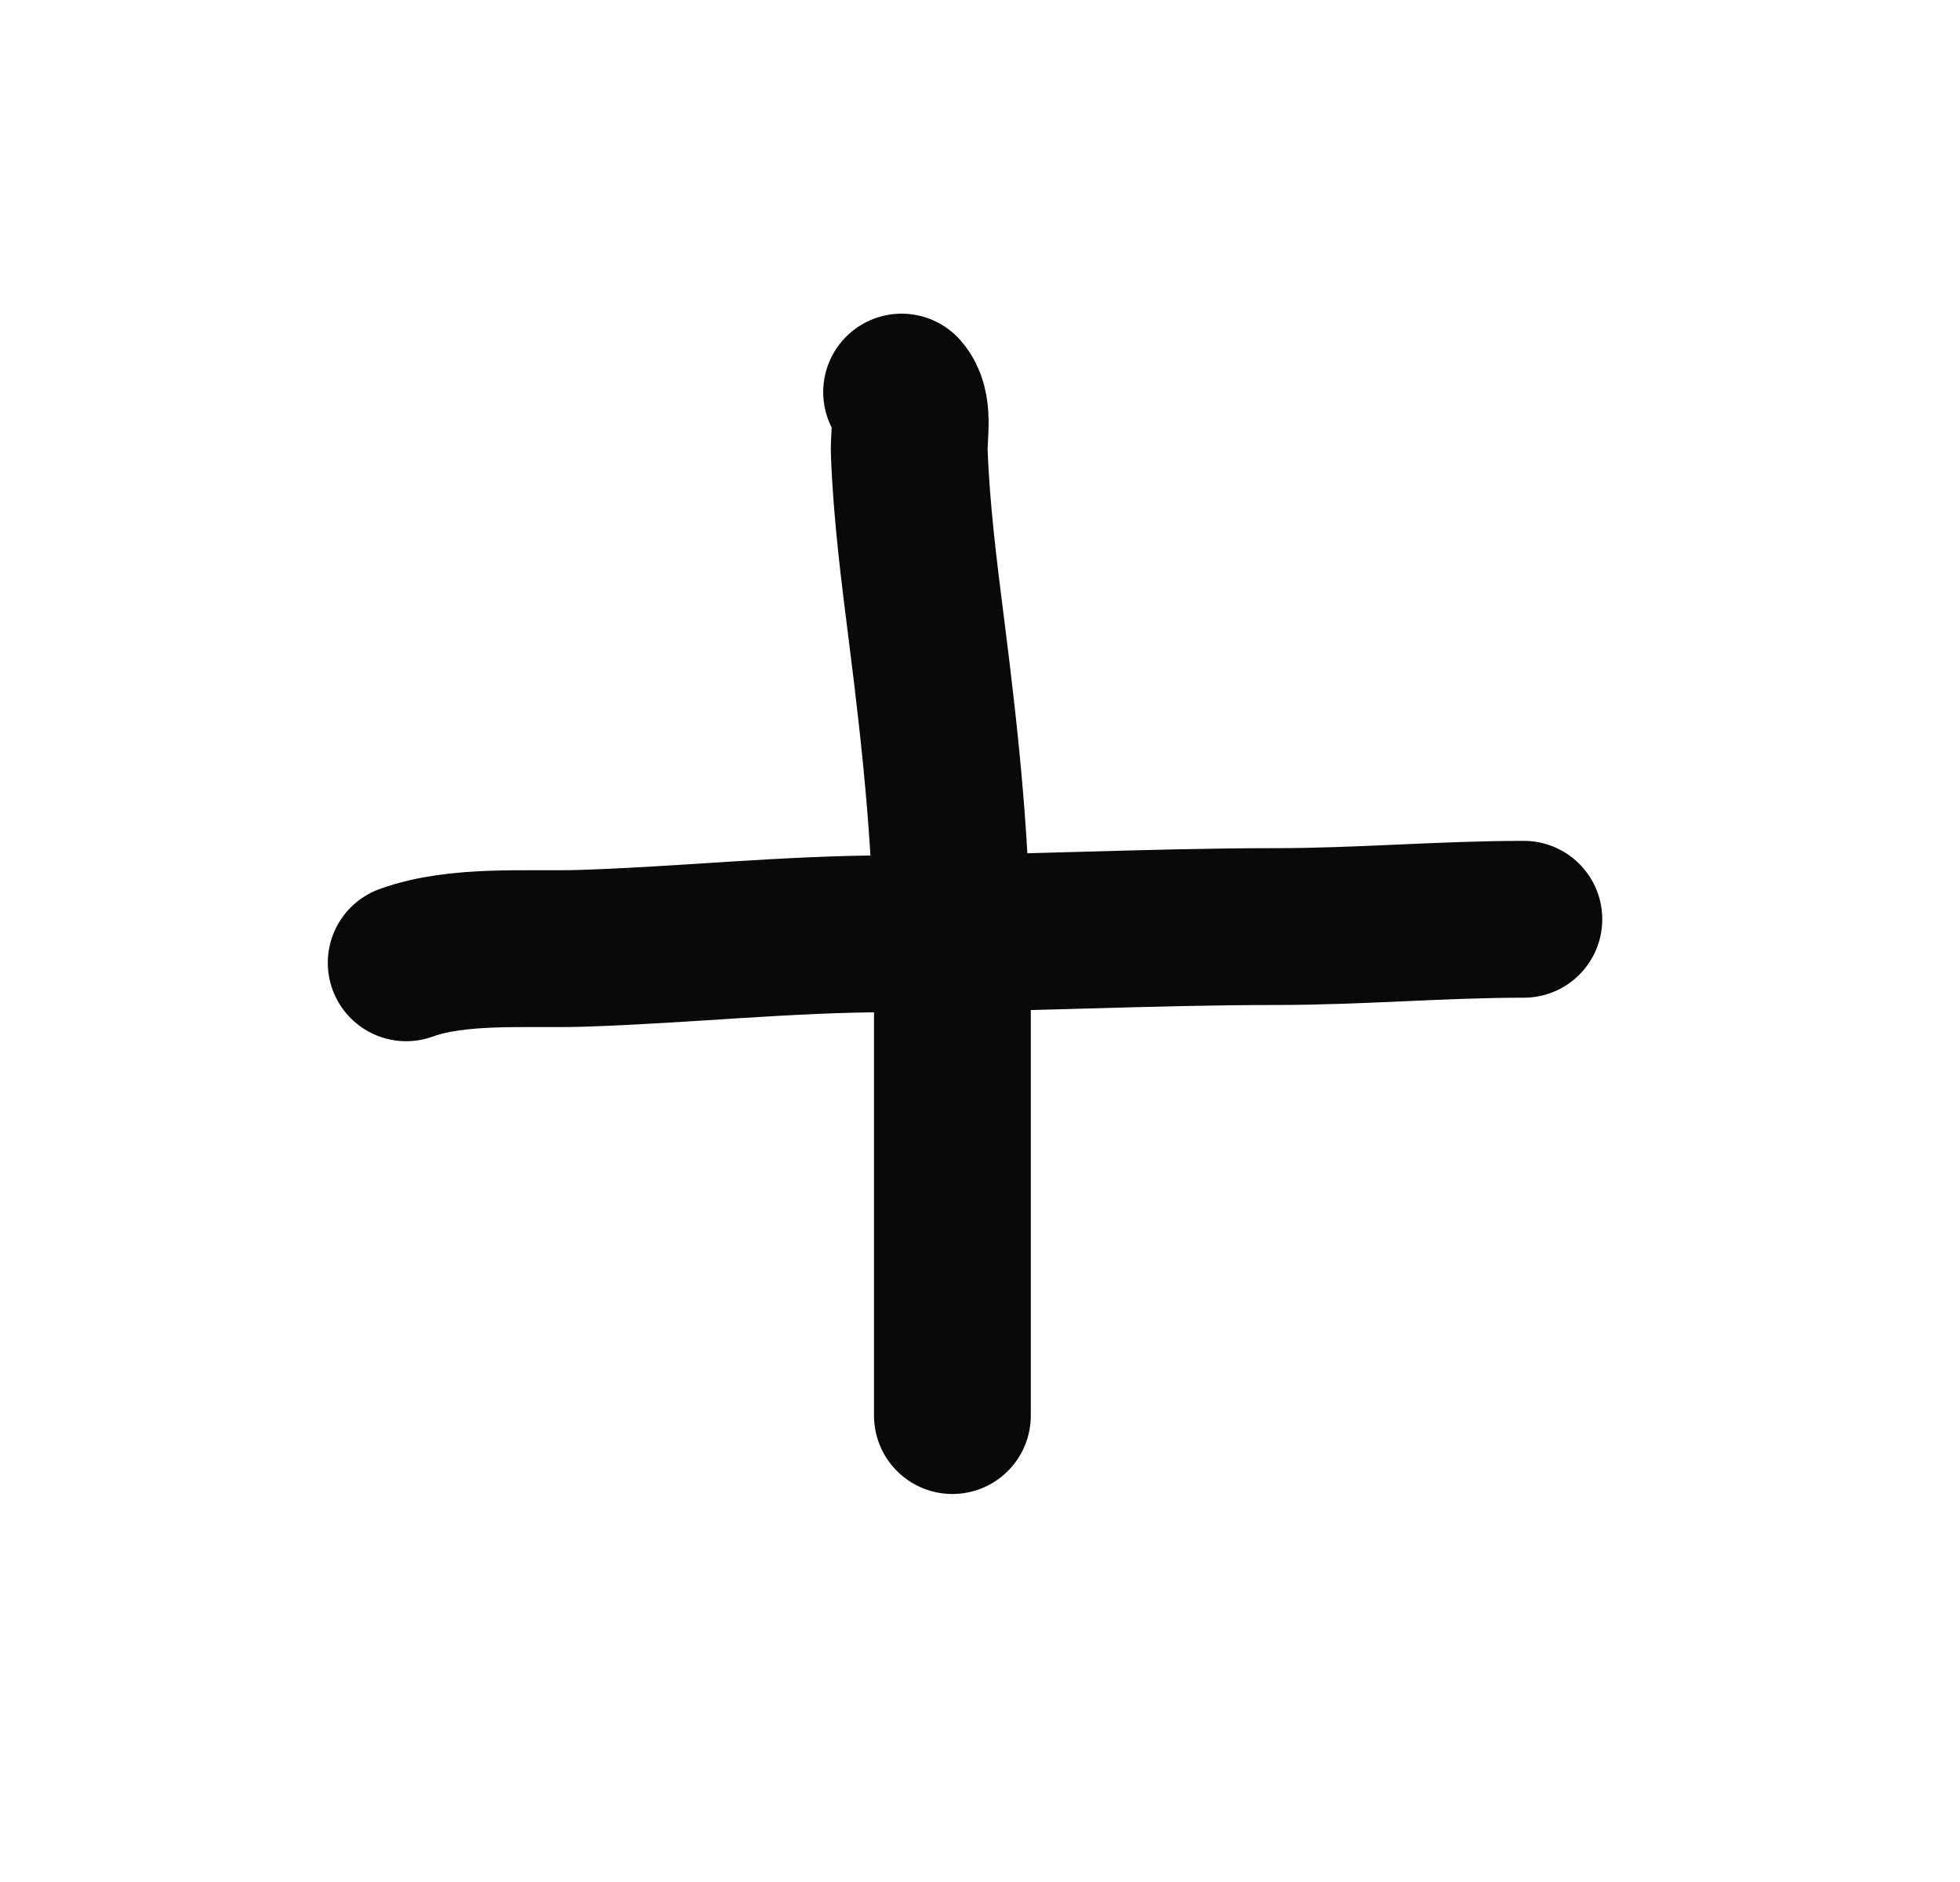 <svg width="25" height="24" viewBox="0 0 25 24" fill="none" xmlns="http://www.w3.org/2000/svg">
<path d="M5.181 12.278C5.848 12.036 6.732 12.116 7.428 12.093C8.737 12.051 10.05 11.908 11.358 11.908C12.999 11.908 14.641 11.816 16.279 11.816C17.341 11.816 18.396 11.723 19.437 11.723" stroke="#090909" stroke-width="2" stroke-linecap="round"/>
<path d="M11.5 5C11.671 5.193 11.589 5.535 11.598 5.771C11.626 6.527 11.724 7.295 11.819 8.045C12.004 9.503 12.148 10.874 12.148 12.344C12.148 14.247 12.148 16.145 12.148 18.052" stroke="#090909" stroke-width="2" stroke-linecap="round"/>
</svg>
